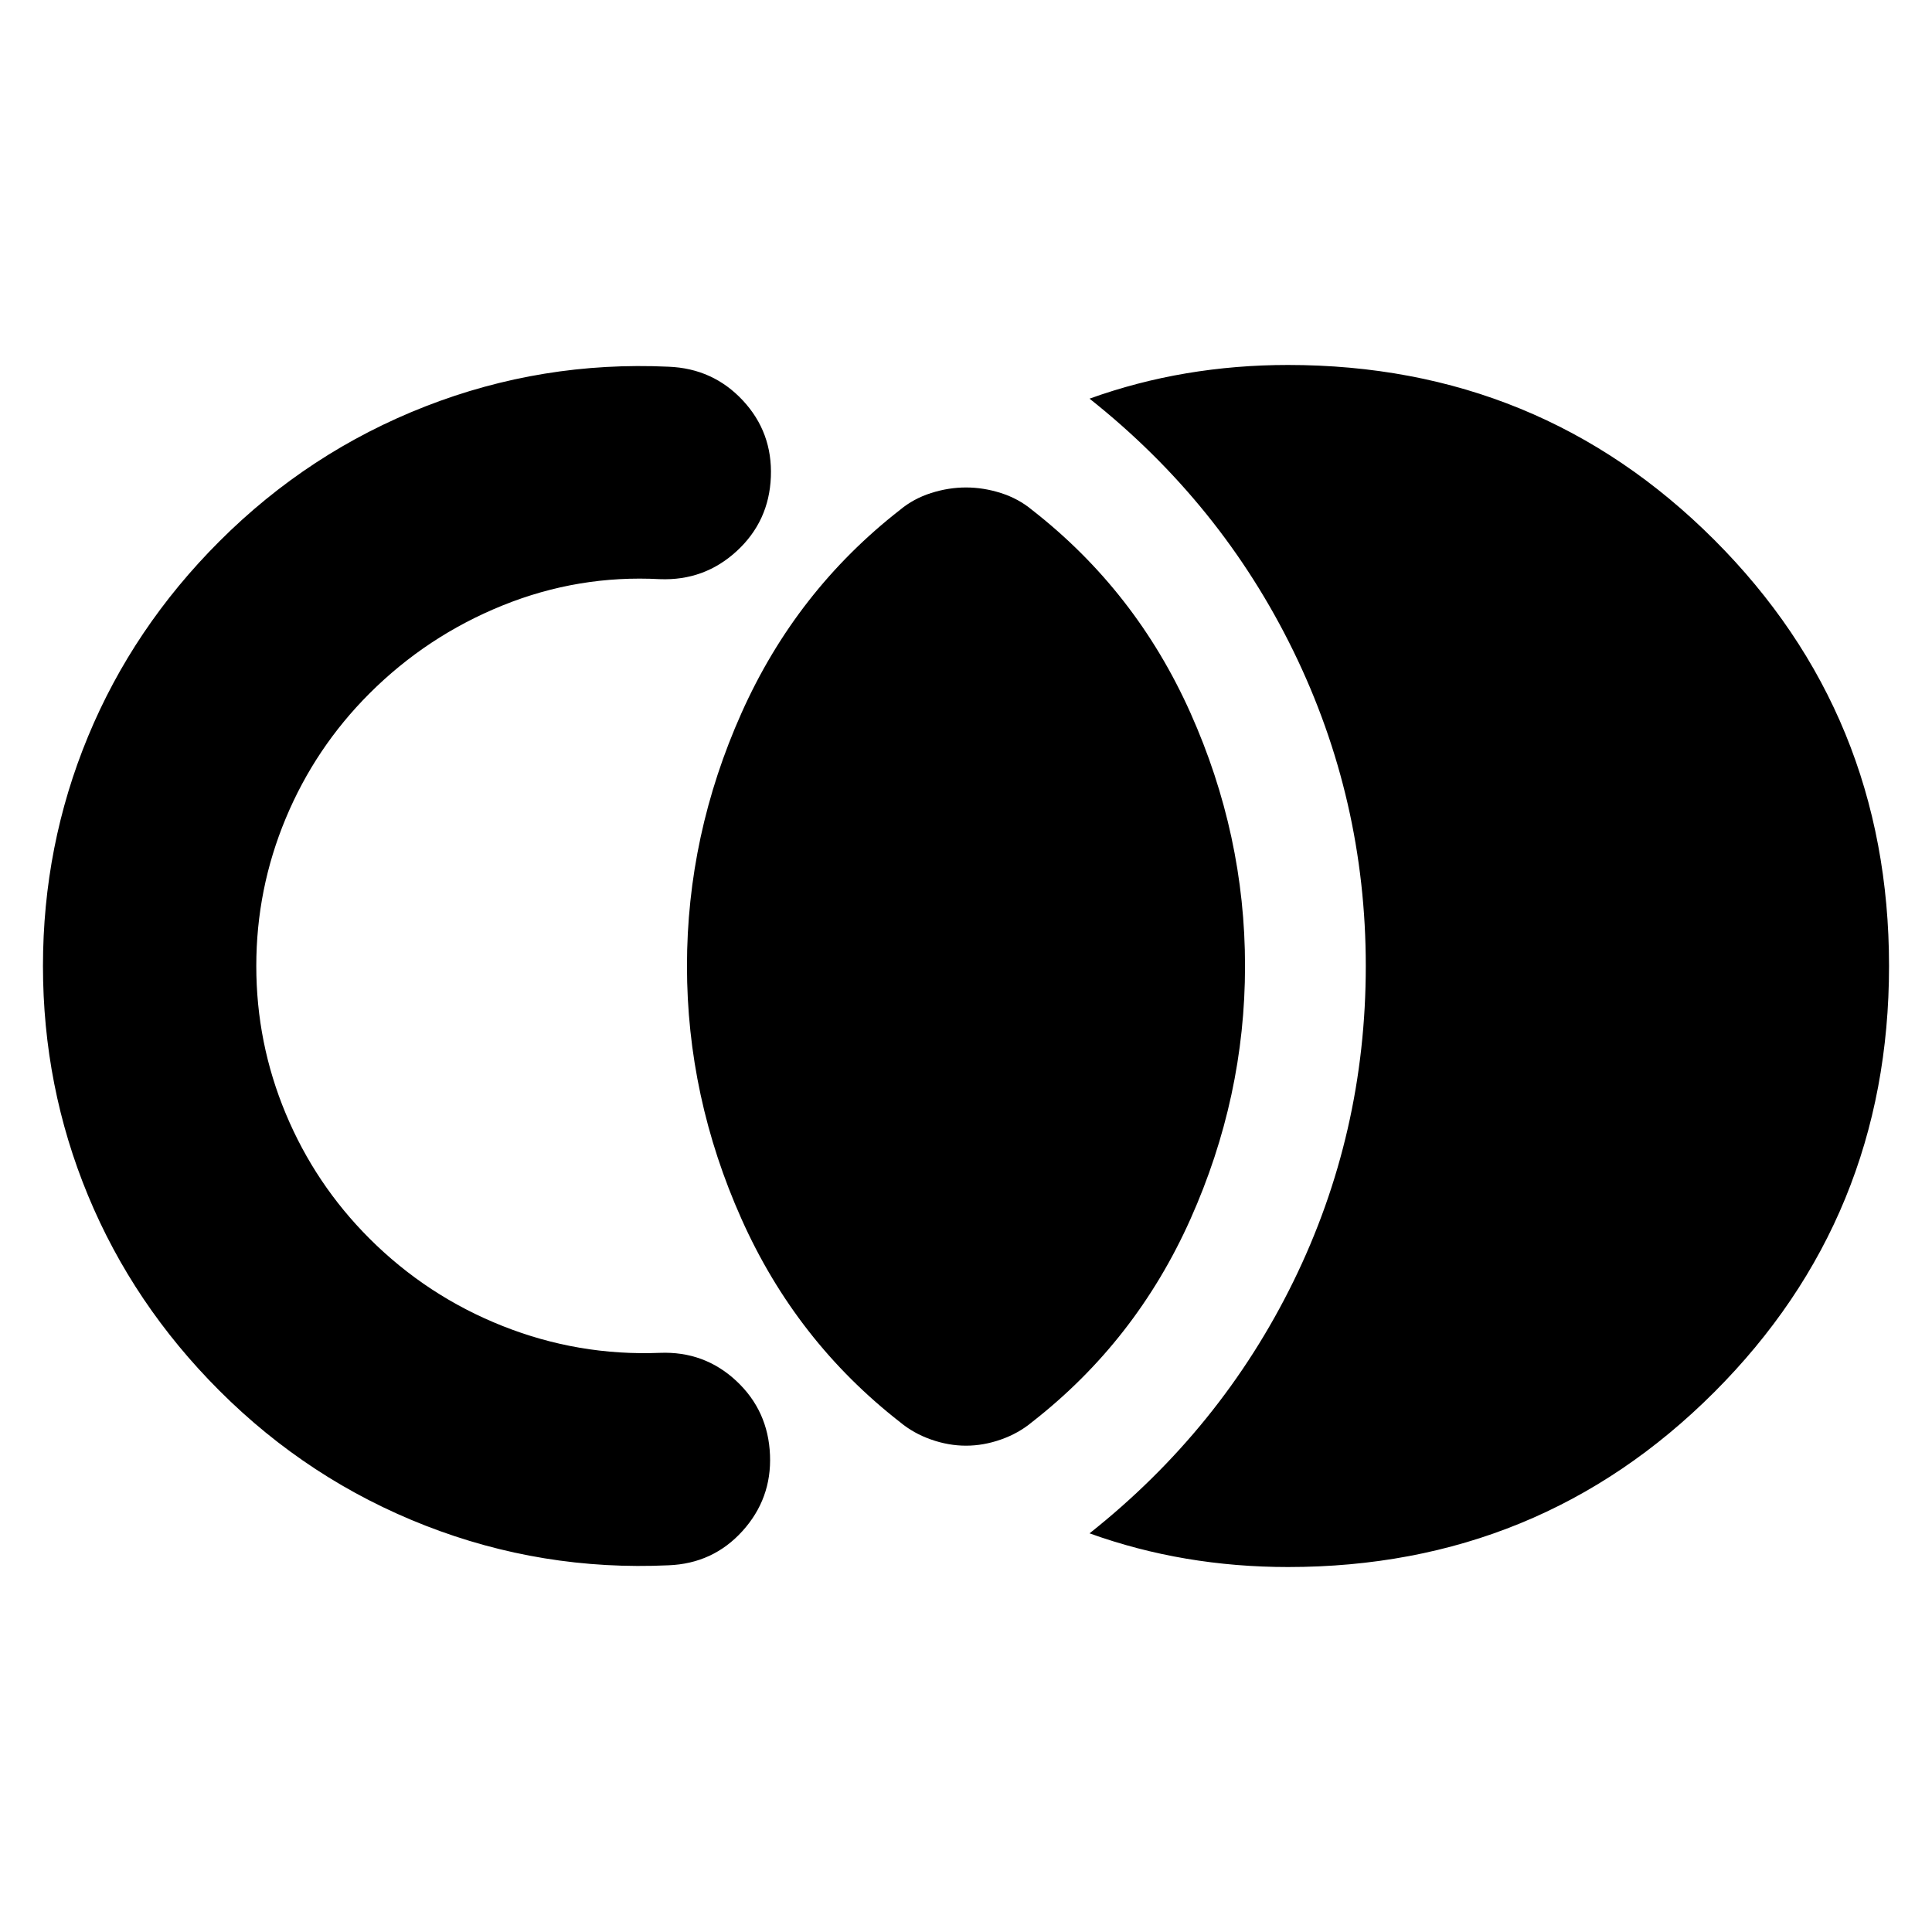 <svg xmlns="http://www.w3.org/2000/svg" height="24" viewBox="0 -960 960 960" width="24"><path d="M938.65-480q0 124.91-86.87 211.78T640-181.35q-25.87 0-50.52-4.15-24.65-4.15-48.09-12.59 65.35-51.82 101.31-125.19 35.95-73.37 35.95-156.72 0-82.78-35.95-156.44-35.96-73.65-101.31-125.47 23.44-8.44 48.09-12.59 24.65-4.15 50.52-4.15 124.91 0 211.78 86.87T938.65-480ZM480-241.65q-8.7 0-17.39-3.07-8.7-3.06-15.39-8.63-51.66-40.26-78.76-100.91-27.11-60.65-27.11-125.74t27.11-125.74q27.1-60.65 78.76-100.91 6.69-5.57 15.39-8.35 8.69-2.78 17.39-2.78 8.7 0 17.39 2.78 8.7 2.78 15.39 8.35 51.66 40.26 78.76 100.91 27.11 60.65 27.11 125.74t-27.11 125.74q-27.1 60.65-78.76 100.91-6.69 5.57-15.39 8.63-8.69 3.07-17.39 3.07ZM21.35-480q0-59.96 22.41-114.07Q66.17-648.17 109-691q44.43-44.44 102.39-67.07 57.96-22.63 120.83-19.71 22.08.87 36.89 16.76 14.8 15.89 13.93 37.98-.87 22.08-16.98 36.89-16.1 14.8-38.19 13.93-40.48-2.17-78.11 13.05-37.63 15.21-66.24 43.82-26.87 26.87-41.52 61.96-14.65 35.09-14.65 73.39T142-406.61q14.65 35.09 41.52 61.96 28.61 28.61 66.24 43.54 37.63 14.94 78.11 13.33 22.09-.87 37.98 13.93 15.89 14.81 16.76 36.89.87 21.66-13.72 37.77-14.59 16.1-36.67 16.97-62.87 2.92-120.83-19.71Q153.43-224.56 109-269q-42.83-42.83-65.24-96.93Q21.35-420.04 21.35-480Z"/></svg>